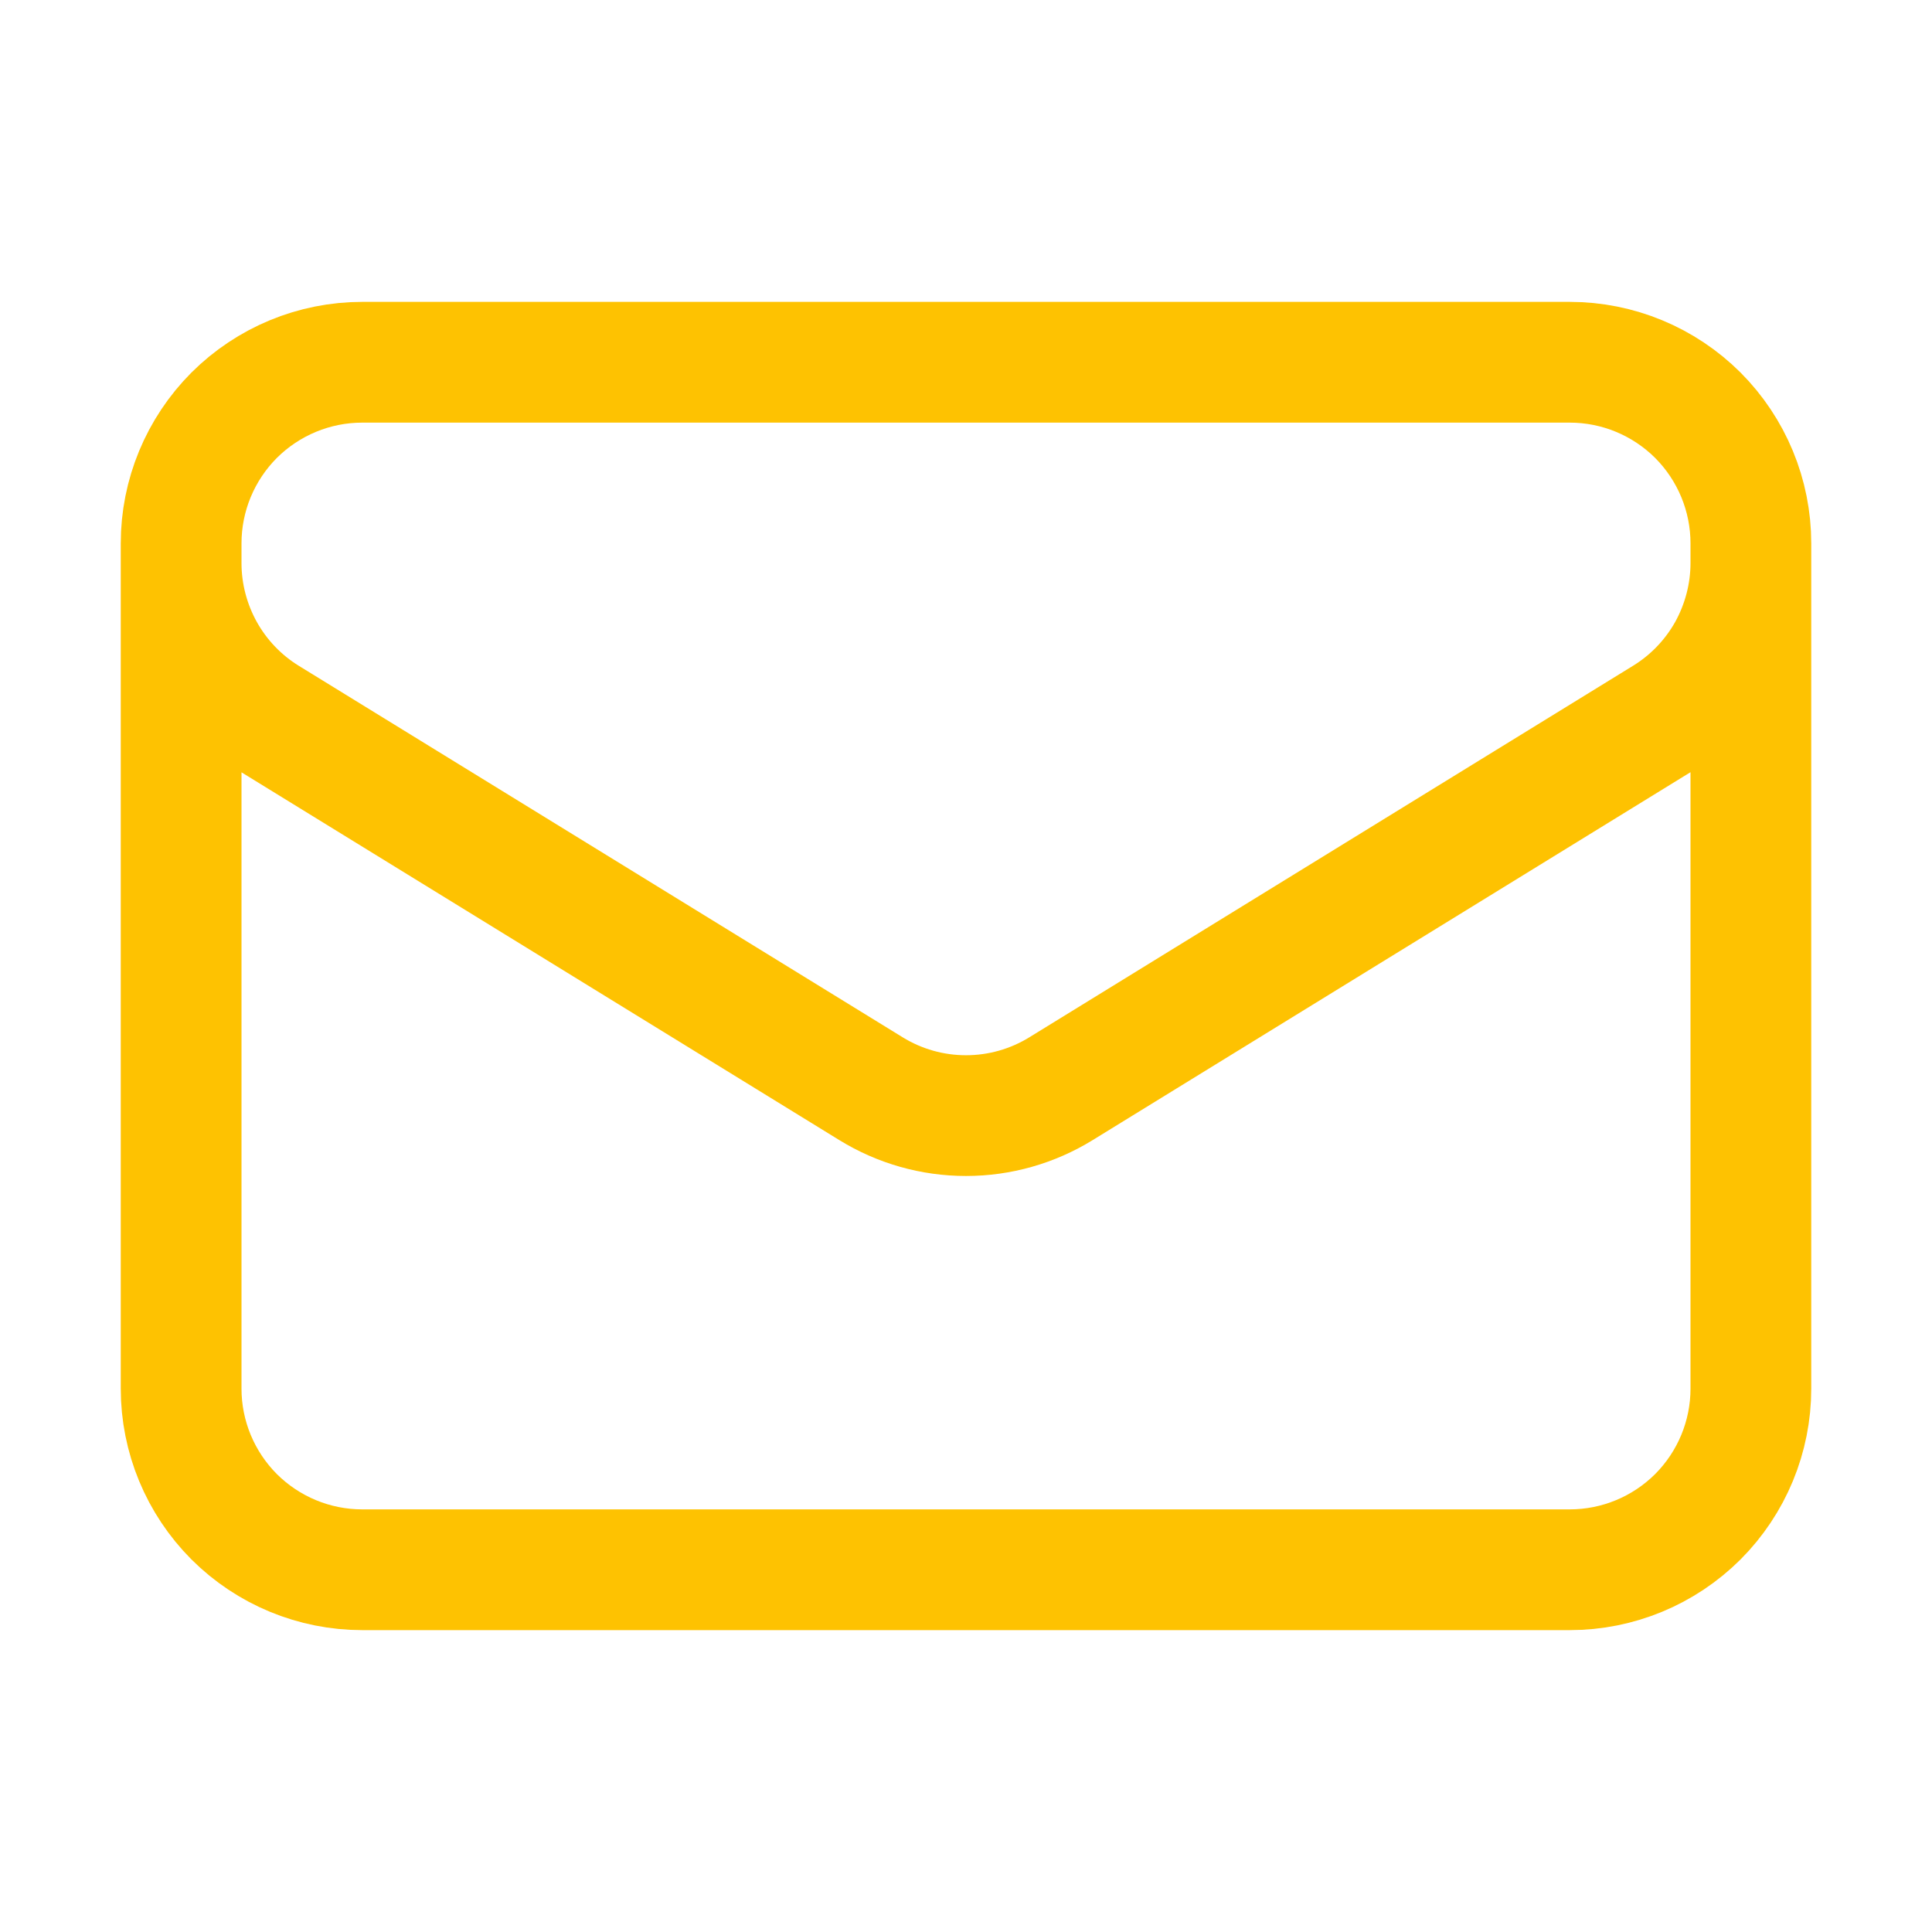 <svg width="16" height="16" viewBox="0 0 16 16" fill="none" xmlns="http://www.w3.org/2000/svg">
<path d="M14.5 4.5V11.5C14.5 11.898 14.342 12.279 14.061 12.561C13.779 12.842 13.398 13 13 13H3C2.602 13 2.221 12.842 1.939 12.561C1.658 12.279 1.5 11.898 1.5 11.5V4.5M14.5 4.5C14.5 4.102 14.342 3.721 14.061 3.439C13.779 3.158 13.398 3 13 3H3C2.602 3 2.221 3.158 1.939 3.439C1.658 3.721 1.5 4.102 1.5 4.5M14.5 4.5V4.662C14.5 4.918 14.434 5.17 14.31 5.394C14.185 5.617 14.005 5.805 13.787 5.939L8.787 9.016C8.55 9.162 8.278 9.239 8 9.239C7.722 9.239 7.45 9.162 7.213 9.016L2.213 5.94C1.995 5.806 1.815 5.618 1.69 5.394C1.566 5.171 1.5 4.919 1.5 4.663V4.5" stroke="#FEC201" strokeWidth="1.5" strokeLinecap="round" strokeLinejoin="round"/>
</svg>
